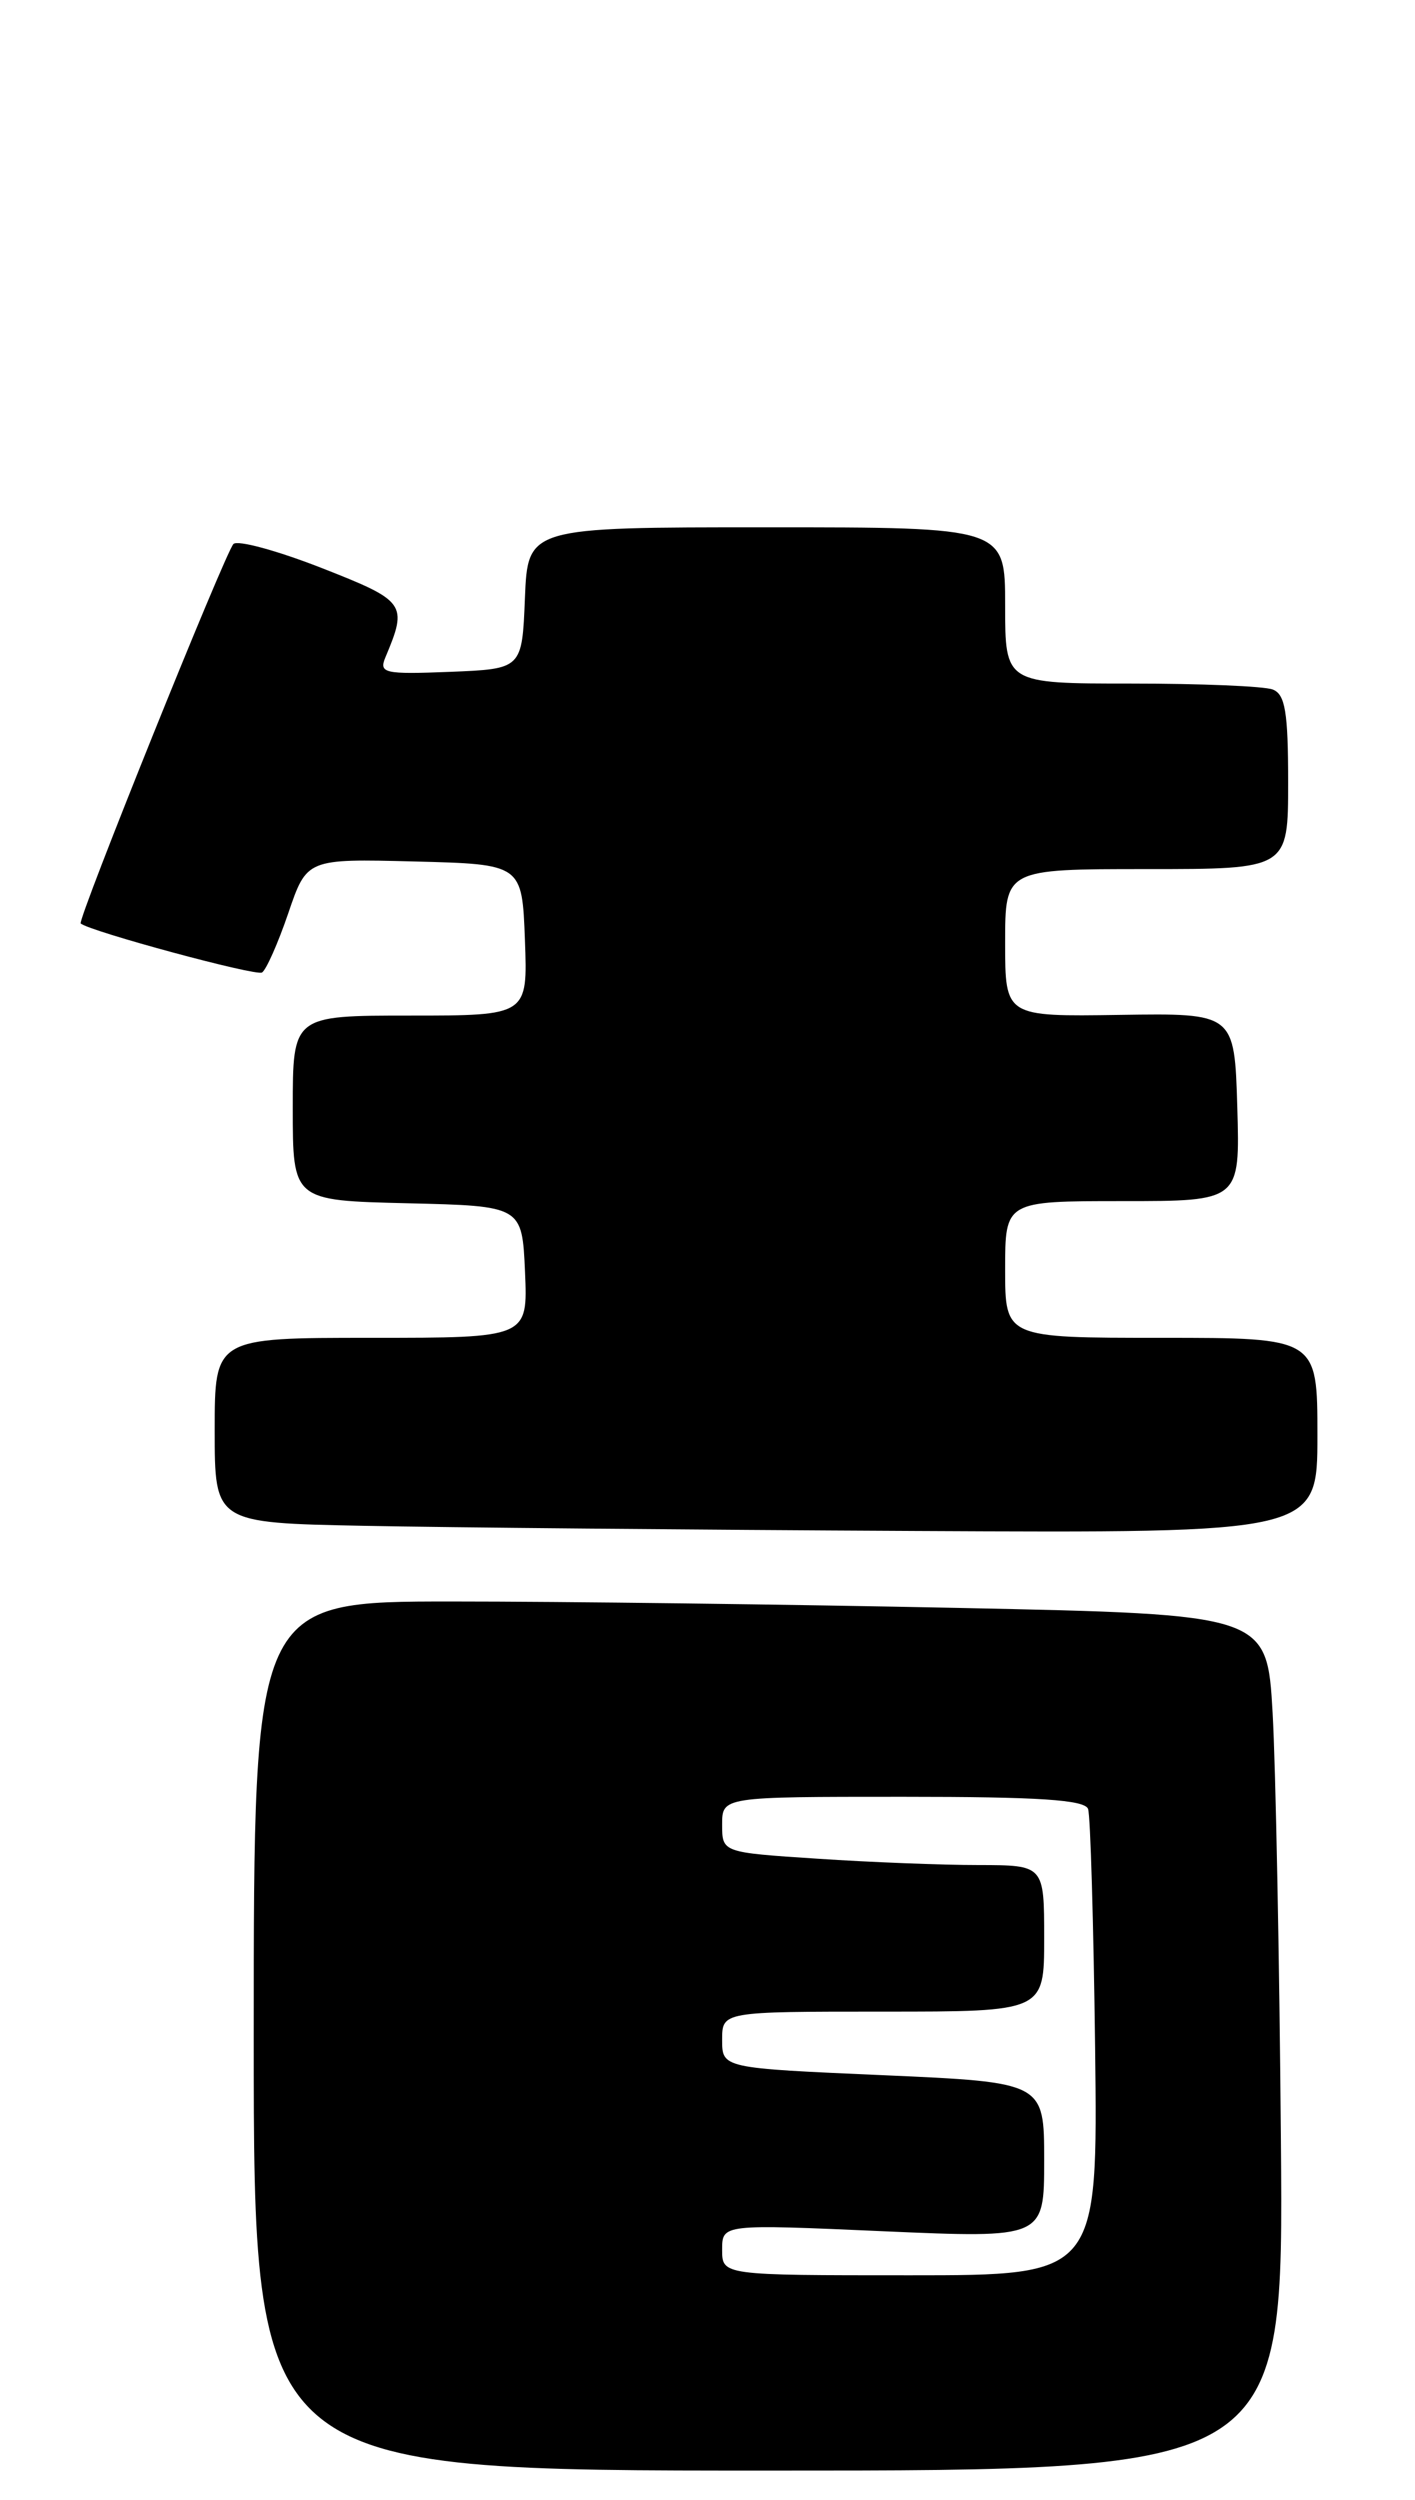 <?xml version="1.0" encoding="UTF-8" standalone="no"?>
<!DOCTYPE svg PUBLIC "-//W3C//DTD SVG 1.1//EN" "http://www.w3.org/Graphics/SVG/1.1/DTD/svg11.dtd" >
<svg xmlns="http://www.w3.org/2000/svg" xmlns:xlink="http://www.w3.org/1999/xlink" version="1.1" viewBox="0 0 145 256">
 <g >
 <path fill="currentColor"
d=" M 131.26 219.25 C 131.11 200.69 130.72 180.96 130.41 175.41 C 129.83 165.32 129.83 165.32 98.25 164.66 C 80.88 164.30 57.52 164.00 46.34 164.00 C 26.00 164.00 26.00 164.00 26.00 208.50 C 26.00 253.00 26.00 253.00 78.77 253.00 C 131.54 253.00 131.54 253.00 131.26 219.25 Z  M 135.00 147.00 C 135.00 137.00 135.00 137.00 119.00 137.00 C 103.00 137.00 103.00 137.00 103.00 130.00 C 103.00 123.00 103.00 123.00 115.04 123.00 C 127.07 123.00 127.07 123.00 126.79 113.38 C 126.50 103.75 126.50 103.75 114.75 103.93 C 103.00 104.11 103.00 104.11 103.00 96.55 C 103.00 89.00 103.00 89.00 117.50 89.00 C 132.00 89.00 132.00 89.00 132.00 80.11 C 132.00 72.92 131.70 71.10 130.42 70.61 C 129.55 70.27 123.02 70.00 115.92 70.00 C 103.00 70.00 103.00 70.00 103.00 62.00 C 103.00 54.00 103.00 54.00 78.54 54.00 C 54.09 54.00 54.09 54.00 53.79 61.25 C 53.50 68.50 53.50 68.50 46.13 68.80 C 39.36 69.07 38.81 68.94 39.50 67.30 C 41.80 61.83 41.59 61.55 32.92 58.15 C 28.39 56.38 24.34 55.28 23.92 55.71 C 23.07 56.60 7.90 94.25 8.27 94.57 C 9.22 95.38 26.23 99.98 26.85 99.59 C 27.28 99.32 28.49 96.59 29.54 93.52 C 31.44 87.94 31.44 87.94 42.47 88.22 C 53.50 88.50 53.50 88.50 53.79 96.25 C 54.08 104.00 54.08 104.00 42.04 104.00 C 30.00 104.00 30.00 104.00 30.00 113.47 C 30.00 122.94 30.00 122.94 41.75 123.22 C 53.50 123.50 53.50 123.50 53.80 130.25 C 54.09 137.00 54.09 137.00 38.05 137.00 C 22.00 137.00 22.00 137.00 22.00 146.47 C 22.00 155.95 22.00 155.95 37.25 156.25 C 45.64 156.42 71.06 156.66 93.75 156.78 C 135.00 157.00 135.00 157.00 135.00 147.00 Z  M 74.00 230.38 C 74.00 227.76 74.00 227.76 90.50 228.49 C 107.00 229.21 107.00 229.21 107.00 221.23 C 107.00 213.24 107.00 213.24 90.50 212.51 C 74.00 211.79 74.00 211.79 74.00 208.89 C 74.00 206.00 74.00 206.00 90.50 206.00 C 107.00 206.00 107.00 206.00 107.00 198.50 C 107.00 191.00 107.00 191.00 100.25 190.99 C 96.54 190.99 89.11 190.70 83.75 190.34 C 74.00 189.70 74.00 189.70 74.00 186.85 C 74.00 184.00 74.00 184.00 92.53 184.00 C 106.46 184.00 111.17 184.31 111.50 185.25 C 111.74 185.94 112.06 196.96 112.22 209.75 C 112.50 233.00 112.50 233.00 93.25 233.00 C 74.00 233.00 74.00 233.00 74.00 230.38 Z "/>
</g>
</svg>